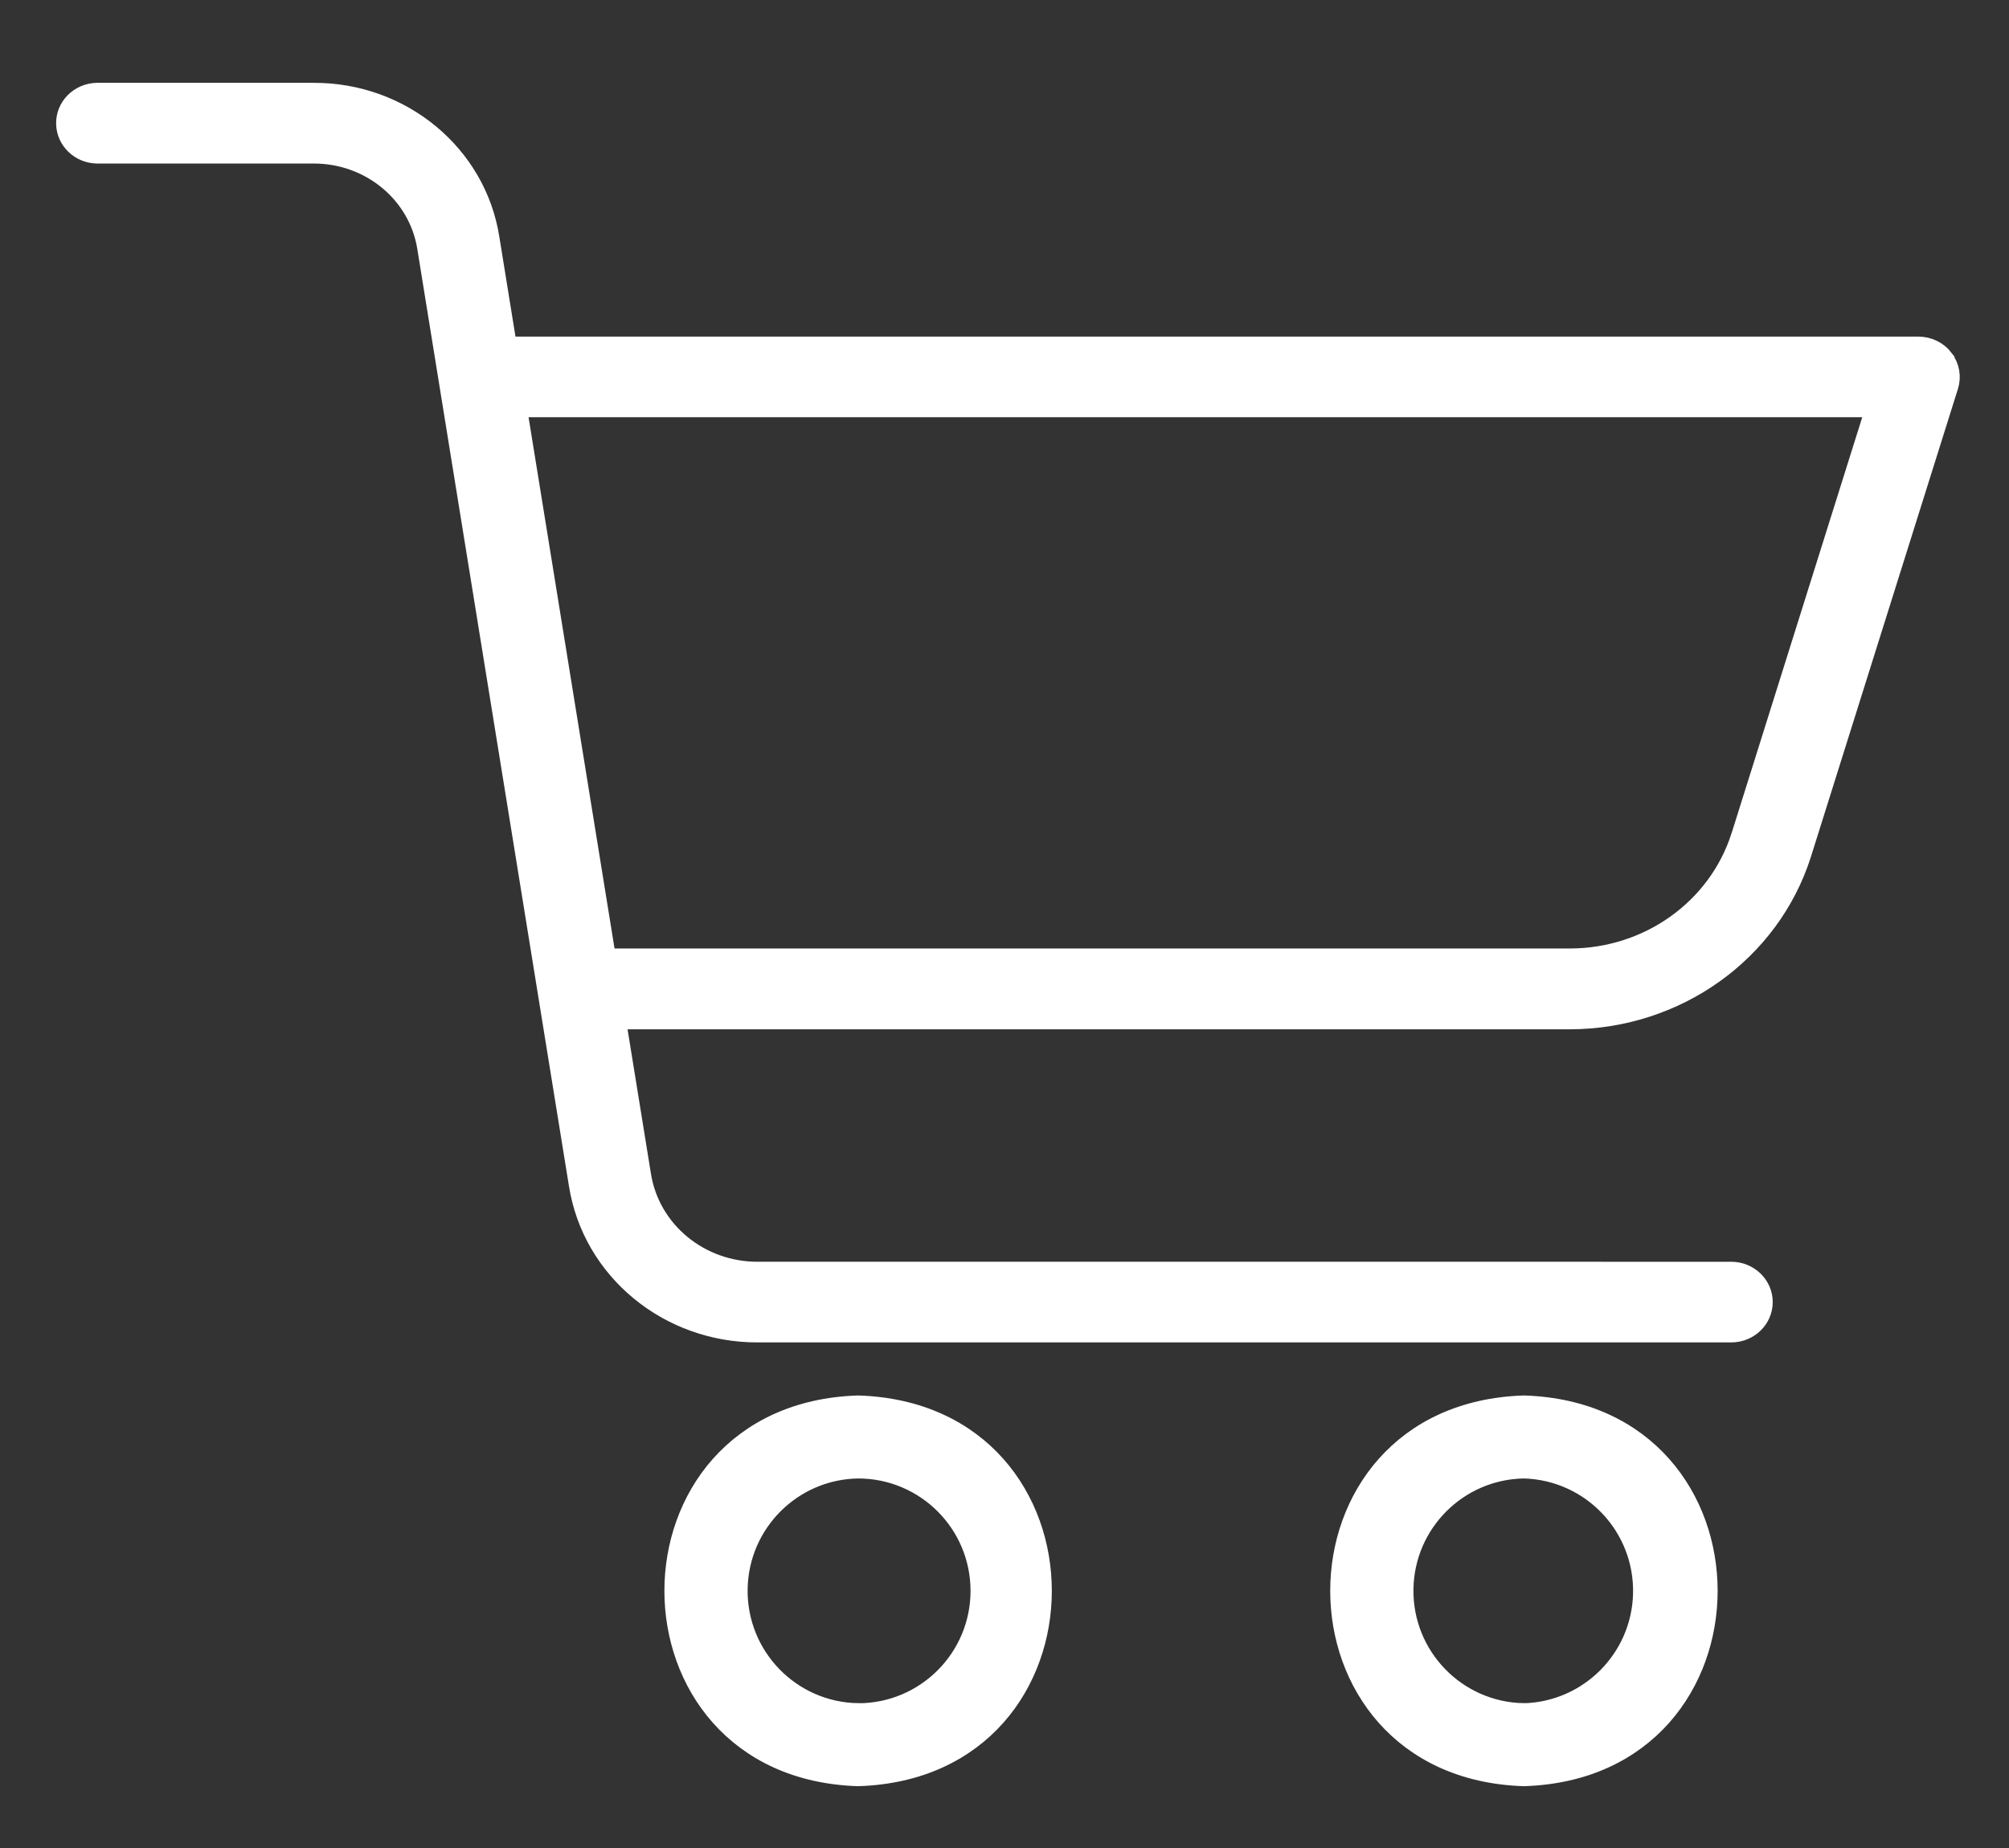 <svg xmlns="http://www.w3.org/2000/svg" id="_レイヤー_1" data-name="レイヤー 1" viewBox="0 0 388 357"><rect x="0" y="0" width="388" height="357" fill="#333333" stroke="none"/><defs><style>.cls-1{fill:#fff;stroke:#fff;stroke-miterlimit:10;stroke-width:3px}</style></defs><path d="M375.72 69.06c-1.23-1.6-3.17-2.54-5.24-2.54H98.28l-3.33-20.58c-2.59-16.41-17.22-28.51-34.4-28.44H18.72c-3.6.07-6.46 2.94-6.38 6.42.07 3.38 2.89 6.1 6.38 6.17h41.83c10.75-.04 19.91 7.53 21.53 17.8l29.28 180.96c2.63 16.7 17.53 29.02 35.01 28.95h187.99c3.6 0 6.51-2.82 6.51-6.29s-2.92-6.29-6.51-6.29H146.37c-11.06.05-20.48-7.74-22.14-18.31l-4.79-29.59h183.84c20.65-.07 38.87-13.08 44.99-32.13l28.44-90.53c.6-1.91.23-3.98-1-5.58Zm-39.91 92.45c-4.43 13.77-17.6 23.16-32.53 23.2H117.41L100.32 79.09H361.7l-25.88 82.41ZM165.73 271.05c-47.89 1.52-47.88 70.96 0 72.47 47.89-1.52 47.87-70.96 0-72.47Zm0 59.44c-12.82-.2-23.04-10.75-22.84-23.57.2-12.53 10.31-22.65 22.84-22.84 12.82 0 23.21 10.39 23.21 23.21s-10.39 23.21-23.21 23.21ZM294.32 271.05c-47.89 1.52-47.88 70.96 0 72.47 47.89-1.52 47.87-70.96 0-72.47Zm0 59.44c-12.82-.2-23.04-10.75-22.84-23.57.2-12.53 10.31-22.65 22.84-22.84 12.81.35 22.92 11.02 22.57 23.84-.33 12.32-10.25 22.24-22.57 22.58Z" class="cls-1"/></svg>